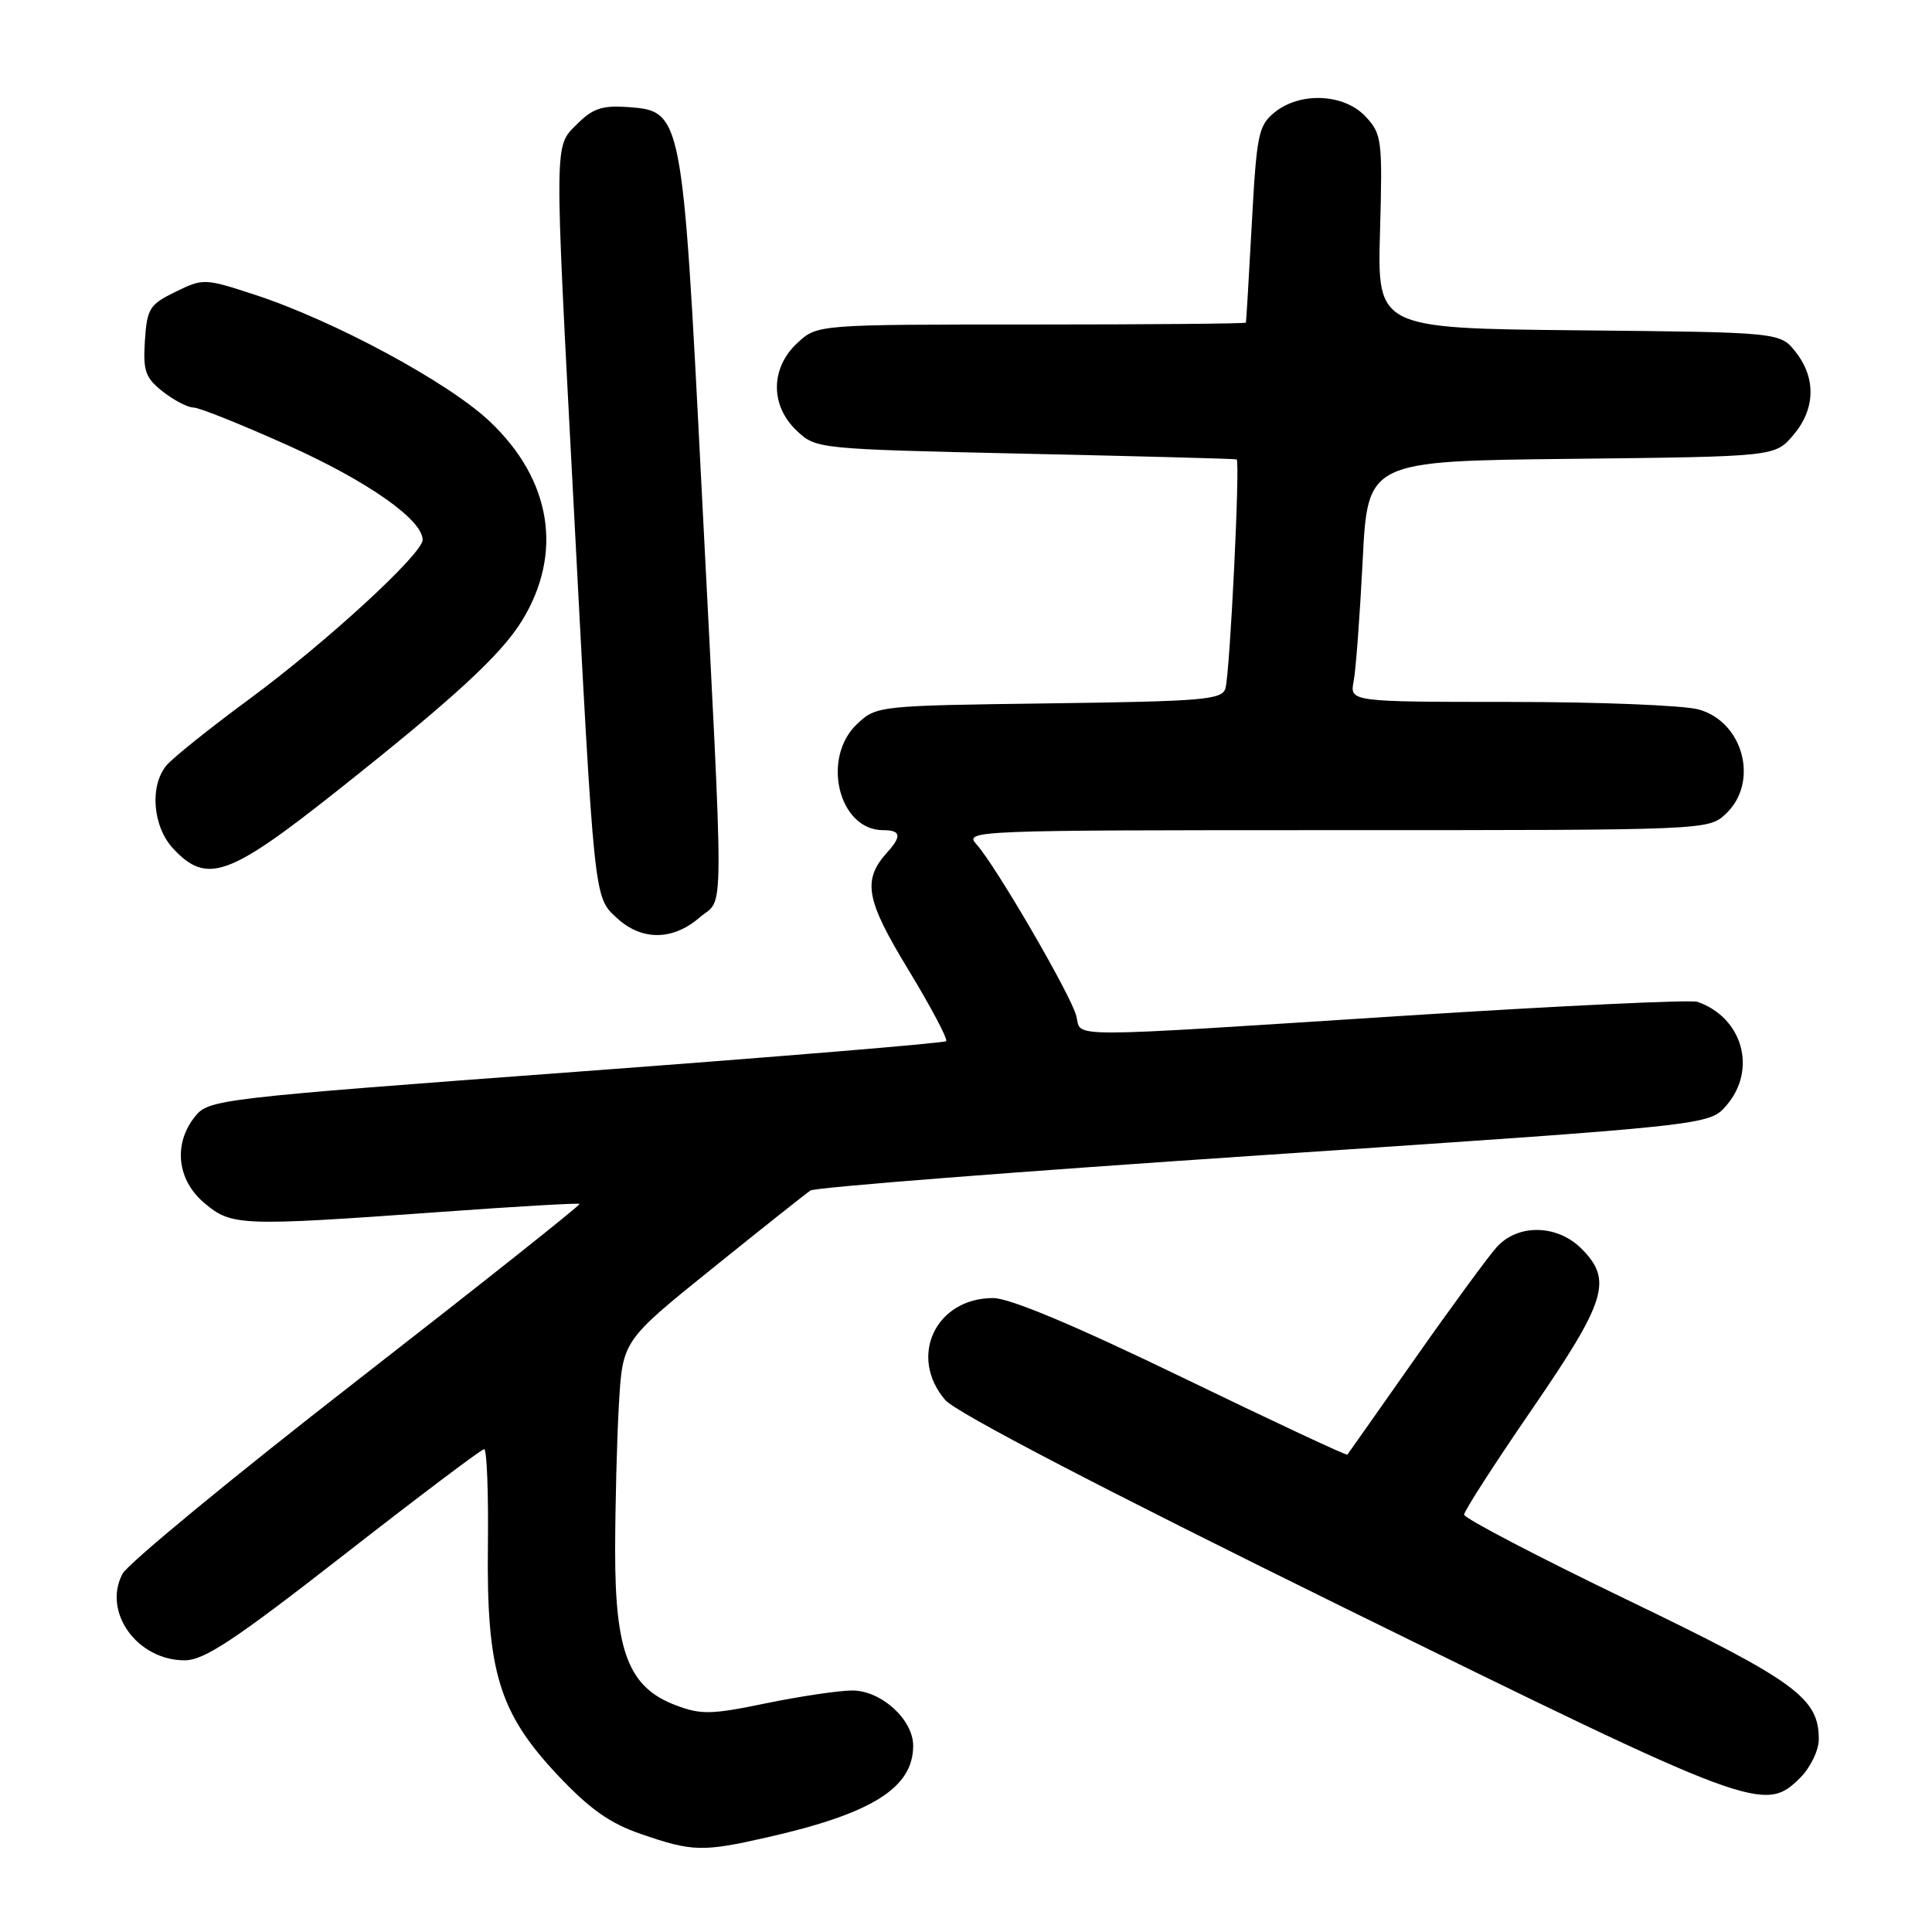 <?xml version="1.0" encoding="UTF-8" standalone="no"?>
<!DOCTYPE svg PUBLIC "-//W3C//DTD SVG 1.1//EN" "http://www.w3.org/Graphics/SVG/1.1/DTD/svg11.dtd" >
<svg xmlns="http://www.w3.org/2000/svg" xmlns:xlink="http://www.w3.org/1999/xlink" version="1.1" viewBox="0 0 256 256">
 <g >
 <path fill="currentColor"
d=" M 101.69 243.45 C 115.58 240.30 121.00 236.89 121.00 231.32 C 121.00 227.84 116.76 224.00 112.93 224.00 C 111.19 224.00 106.06 224.76 101.53 225.69 C 94.23 227.20 92.88 227.23 89.50 225.94 C 83.32 223.59 81.50 218.92 81.51 205.50 C 81.52 199.45 81.74 190.71 82.01 186.07 C 82.50 177.65 82.50 177.65 94.39 168.07 C 100.92 162.81 106.77 158.16 107.39 157.75 C 108.00 157.33 135.05 155.22 167.50 153.05 C 226.50 149.10 226.50 149.10 228.75 146.49 C 232.85 141.75 230.93 134.85 224.93 132.75 C 224.06 132.45 206.74 133.27 186.43 134.57 C 140.01 137.55 143.35 137.54 142.62 134.63 C 141.94 131.90 131.92 114.67 129.39 111.88 C 127.73 110.04 128.80 110.00 177.03 110.00 C 226.31 110.00 226.37 110.00 228.69 107.83 C 233.11 103.67 231.03 95.66 225.09 94.01 C 223.12 93.46 211.90 93.01 200.17 93.01 C 178.84 93.00 178.84 93.00 179.37 90.25 C 179.66 88.74 180.19 81.56 180.56 74.30 C 181.22 61.09 181.22 61.09 208.20 60.80 C 235.18 60.50 235.18 60.50 237.59 57.69 C 240.54 54.26 240.68 50.13 237.94 46.65 C 235.88 44.03 235.88 44.03 209.19 43.77 C 182.50 43.50 182.50 43.50 182.86 30.68 C 183.20 18.46 183.10 17.74 180.93 15.43 C 178.09 12.40 172.28 12.14 168.89 14.89 C 166.75 16.62 166.51 17.80 165.87 29.64 C 165.49 36.71 165.13 42.61 165.09 42.75 C 165.04 42.89 152.24 43.00 136.65 43.00 C 108.29 43.00 108.29 43.00 105.65 45.45 C 102.07 48.77 102.04 53.75 105.58 57.08 C 108.14 59.49 108.31 59.50 135.83 60.12 C 151.05 60.45 163.66 60.79 163.86 60.87 C 164.35 61.05 162.98 89.06 162.38 91.20 C 161.95 92.72 159.53 92.93 139.03 93.20 C 116.39 93.50 116.13 93.52 113.58 95.92 C 108.79 100.42 111.12 110.00 117.00 110.00 C 119.36 110.00 119.52 110.77 117.58 112.92 C 114.24 116.63 114.69 119.17 120.37 128.51 C 123.37 133.45 125.62 137.71 125.37 137.96 C 125.12 138.21 103.04 140.04 76.32 142.02 C 28.91 145.54 27.68 145.68 25.86 147.92 C 22.93 151.55 23.44 156.35 27.08 159.41 C 30.70 162.46 31.79 162.50 58.50 160.58 C 68.40 159.86 76.63 159.39 76.80 159.52 C 76.96 159.66 63.69 170.19 47.30 182.94 C 30.91 195.68 16.93 207.20 16.23 208.54 C 13.57 213.60 18.17 220.00 24.47 220.00 C 27.05 220.00 31.07 217.34 45.58 206.02 C 55.44 198.33 63.79 192.03 64.15 192.02 C 64.51 192.01 64.73 197.74 64.65 204.75 C 64.45 221.49 66.12 226.95 73.94 235.26 C 78.17 239.74 80.82 241.61 85.00 243.04 C 91.75 245.37 93.12 245.40 101.69 243.45 Z  M 238.55 235.55 C 239.91 234.18 241.00 231.92 241.00 230.45 C 241.00 224.98 237.94 222.75 215.56 211.96 C 203.70 206.24 194.00 201.17 194.00 200.70 C 194.00 200.22 198.05 193.94 203.00 186.73 C 212.87 172.35 213.71 169.62 209.55 165.45 C 206.32 162.23 201.13 162.14 198.32 165.25 C 197.21 166.49 192.34 173.12 187.51 180.00 C 182.68 186.88 178.64 192.61 178.53 192.75 C 178.42 192.89 168.56 188.28 156.63 182.50 C 142.39 175.61 133.79 172.00 131.60 172.00 C 123.97 172.00 120.32 179.77 125.25 185.51 C 126.68 187.17 146.05 197.26 178.00 212.98 C 232.47 239.78 233.81 240.28 238.55 235.55 Z  M 92.69 121.58 C 96.02 118.72 96.00 124.11 92.93 64.00 C 90.44 15.08 90.36 14.71 83.26 14.19 C 79.83 13.94 78.55 14.36 76.51 16.40 C 73.41 19.50 73.42 17.72 75.99 66.50 C 78.78 119.75 78.68 118.80 81.74 121.64 C 85.01 124.67 89.14 124.65 92.69 121.58 Z  M 44.63 104.82 C 60.11 92.55 66.32 86.84 69.13 82.30 C 74.66 73.35 73.09 63.58 64.88 55.83 C 59.40 50.65 44.25 42.48 33.75 39.05 C 27.12 36.88 26.93 36.87 23.25 38.67 C 19.81 40.35 19.48 40.89 19.20 45.14 C 18.94 49.16 19.25 50.05 21.58 51.89 C 23.06 53.05 24.89 54.00 25.64 54.00 C 26.40 54.00 32.07 56.28 38.26 59.06 C 48.76 63.79 56.00 68.88 56.00 71.53 C 56.00 73.39 43.23 85.12 33.00 92.66 C 27.77 96.51 22.85 100.46 22.05 101.43 C 19.79 104.17 20.24 109.56 22.97 112.47 C 27.41 117.20 30.30 116.18 44.63 104.82 Z "/>
</g>
</svg>